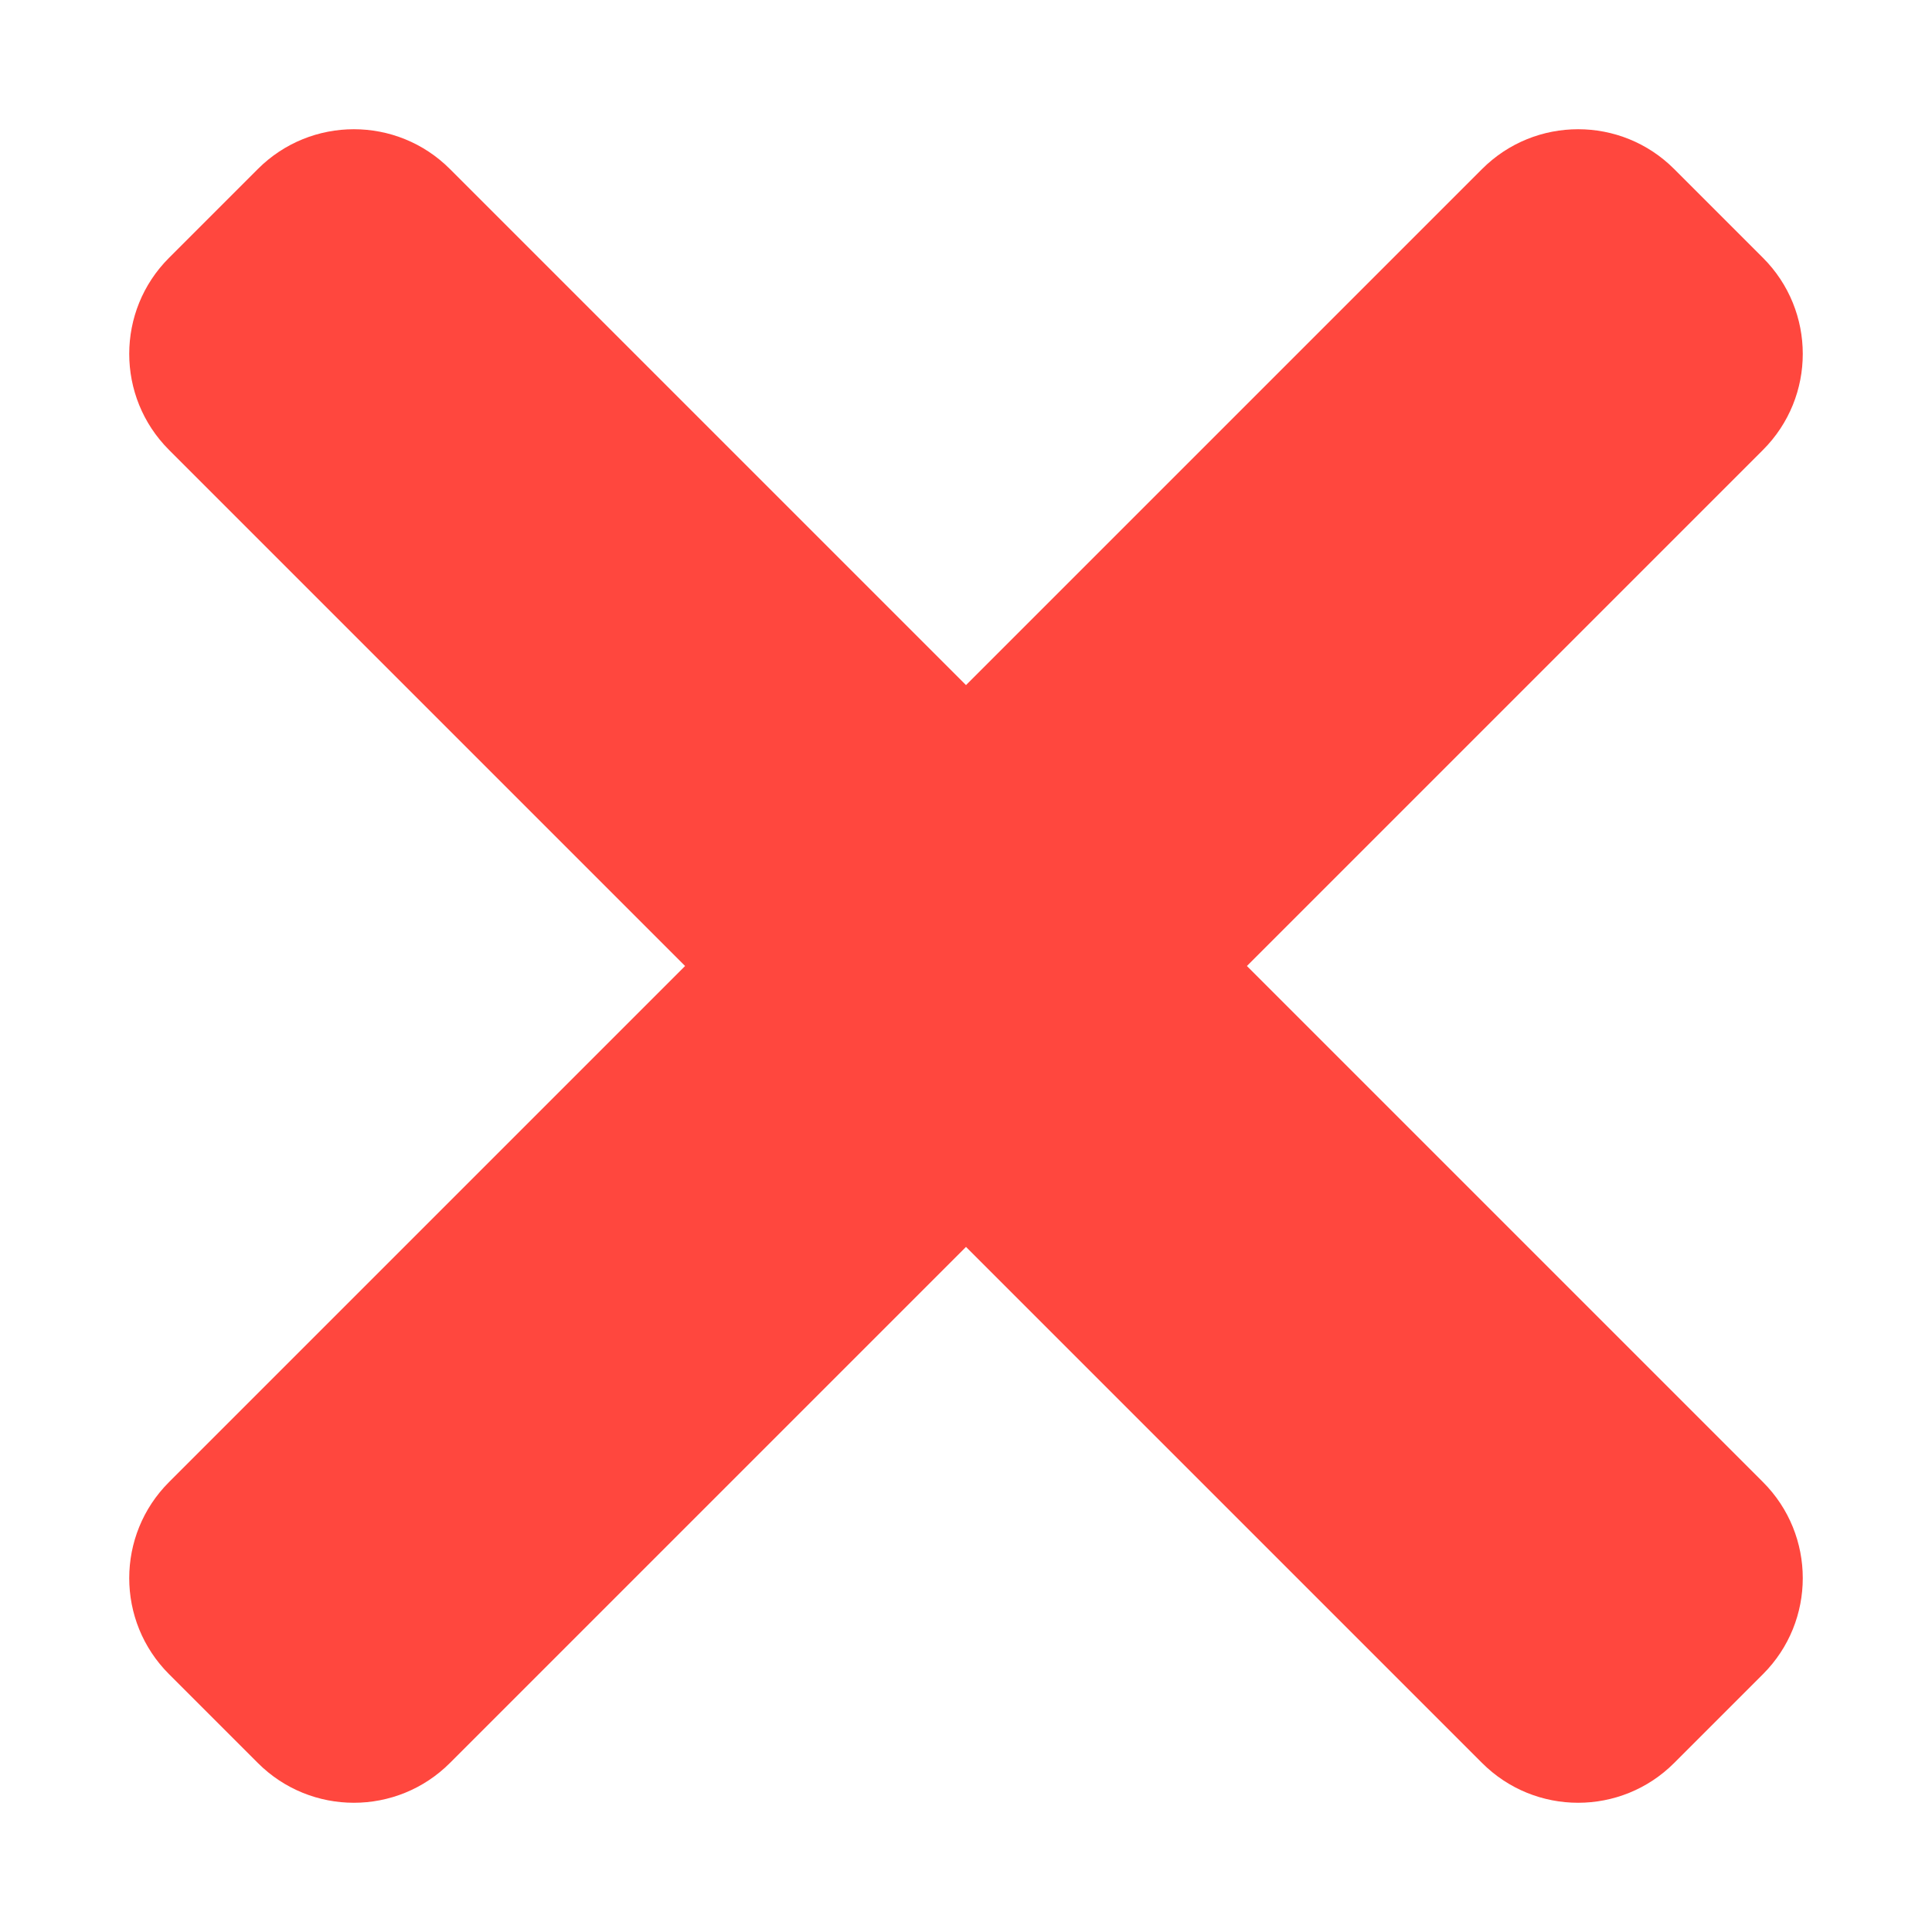 <svg width="51" height="51" viewBox="0 0 51 51" fill="none" xmlns="http://www.w3.org/2000/svg">
<path d="M32.915 25.5L46.538 11.877C47.939 10.477 47.939 8.206 46.538 6.806L44.194 4.462C42.794 3.061 40.523 3.061 39.123 4.462L25.5 18.085L11.877 4.462C10.477 3.061 8.206 3.061 6.806 4.462L4.462 6.806C3.061 8.206 3.061 10.477 4.462 11.877L18.085 25.5L4.462 39.123C3.061 40.523 3.061 42.794 4.462 44.194L6.806 46.538C8.206 47.939 10.477 47.939 11.877 46.538L25.5 32.915L39.123 46.538C40.523 47.939 42.794 47.939 44.194 46.538L46.538 44.194C47.939 42.794 47.939 40.523 46.538 39.123L32.915 25.5Z" fill="#FF473E"/>
</svg>
